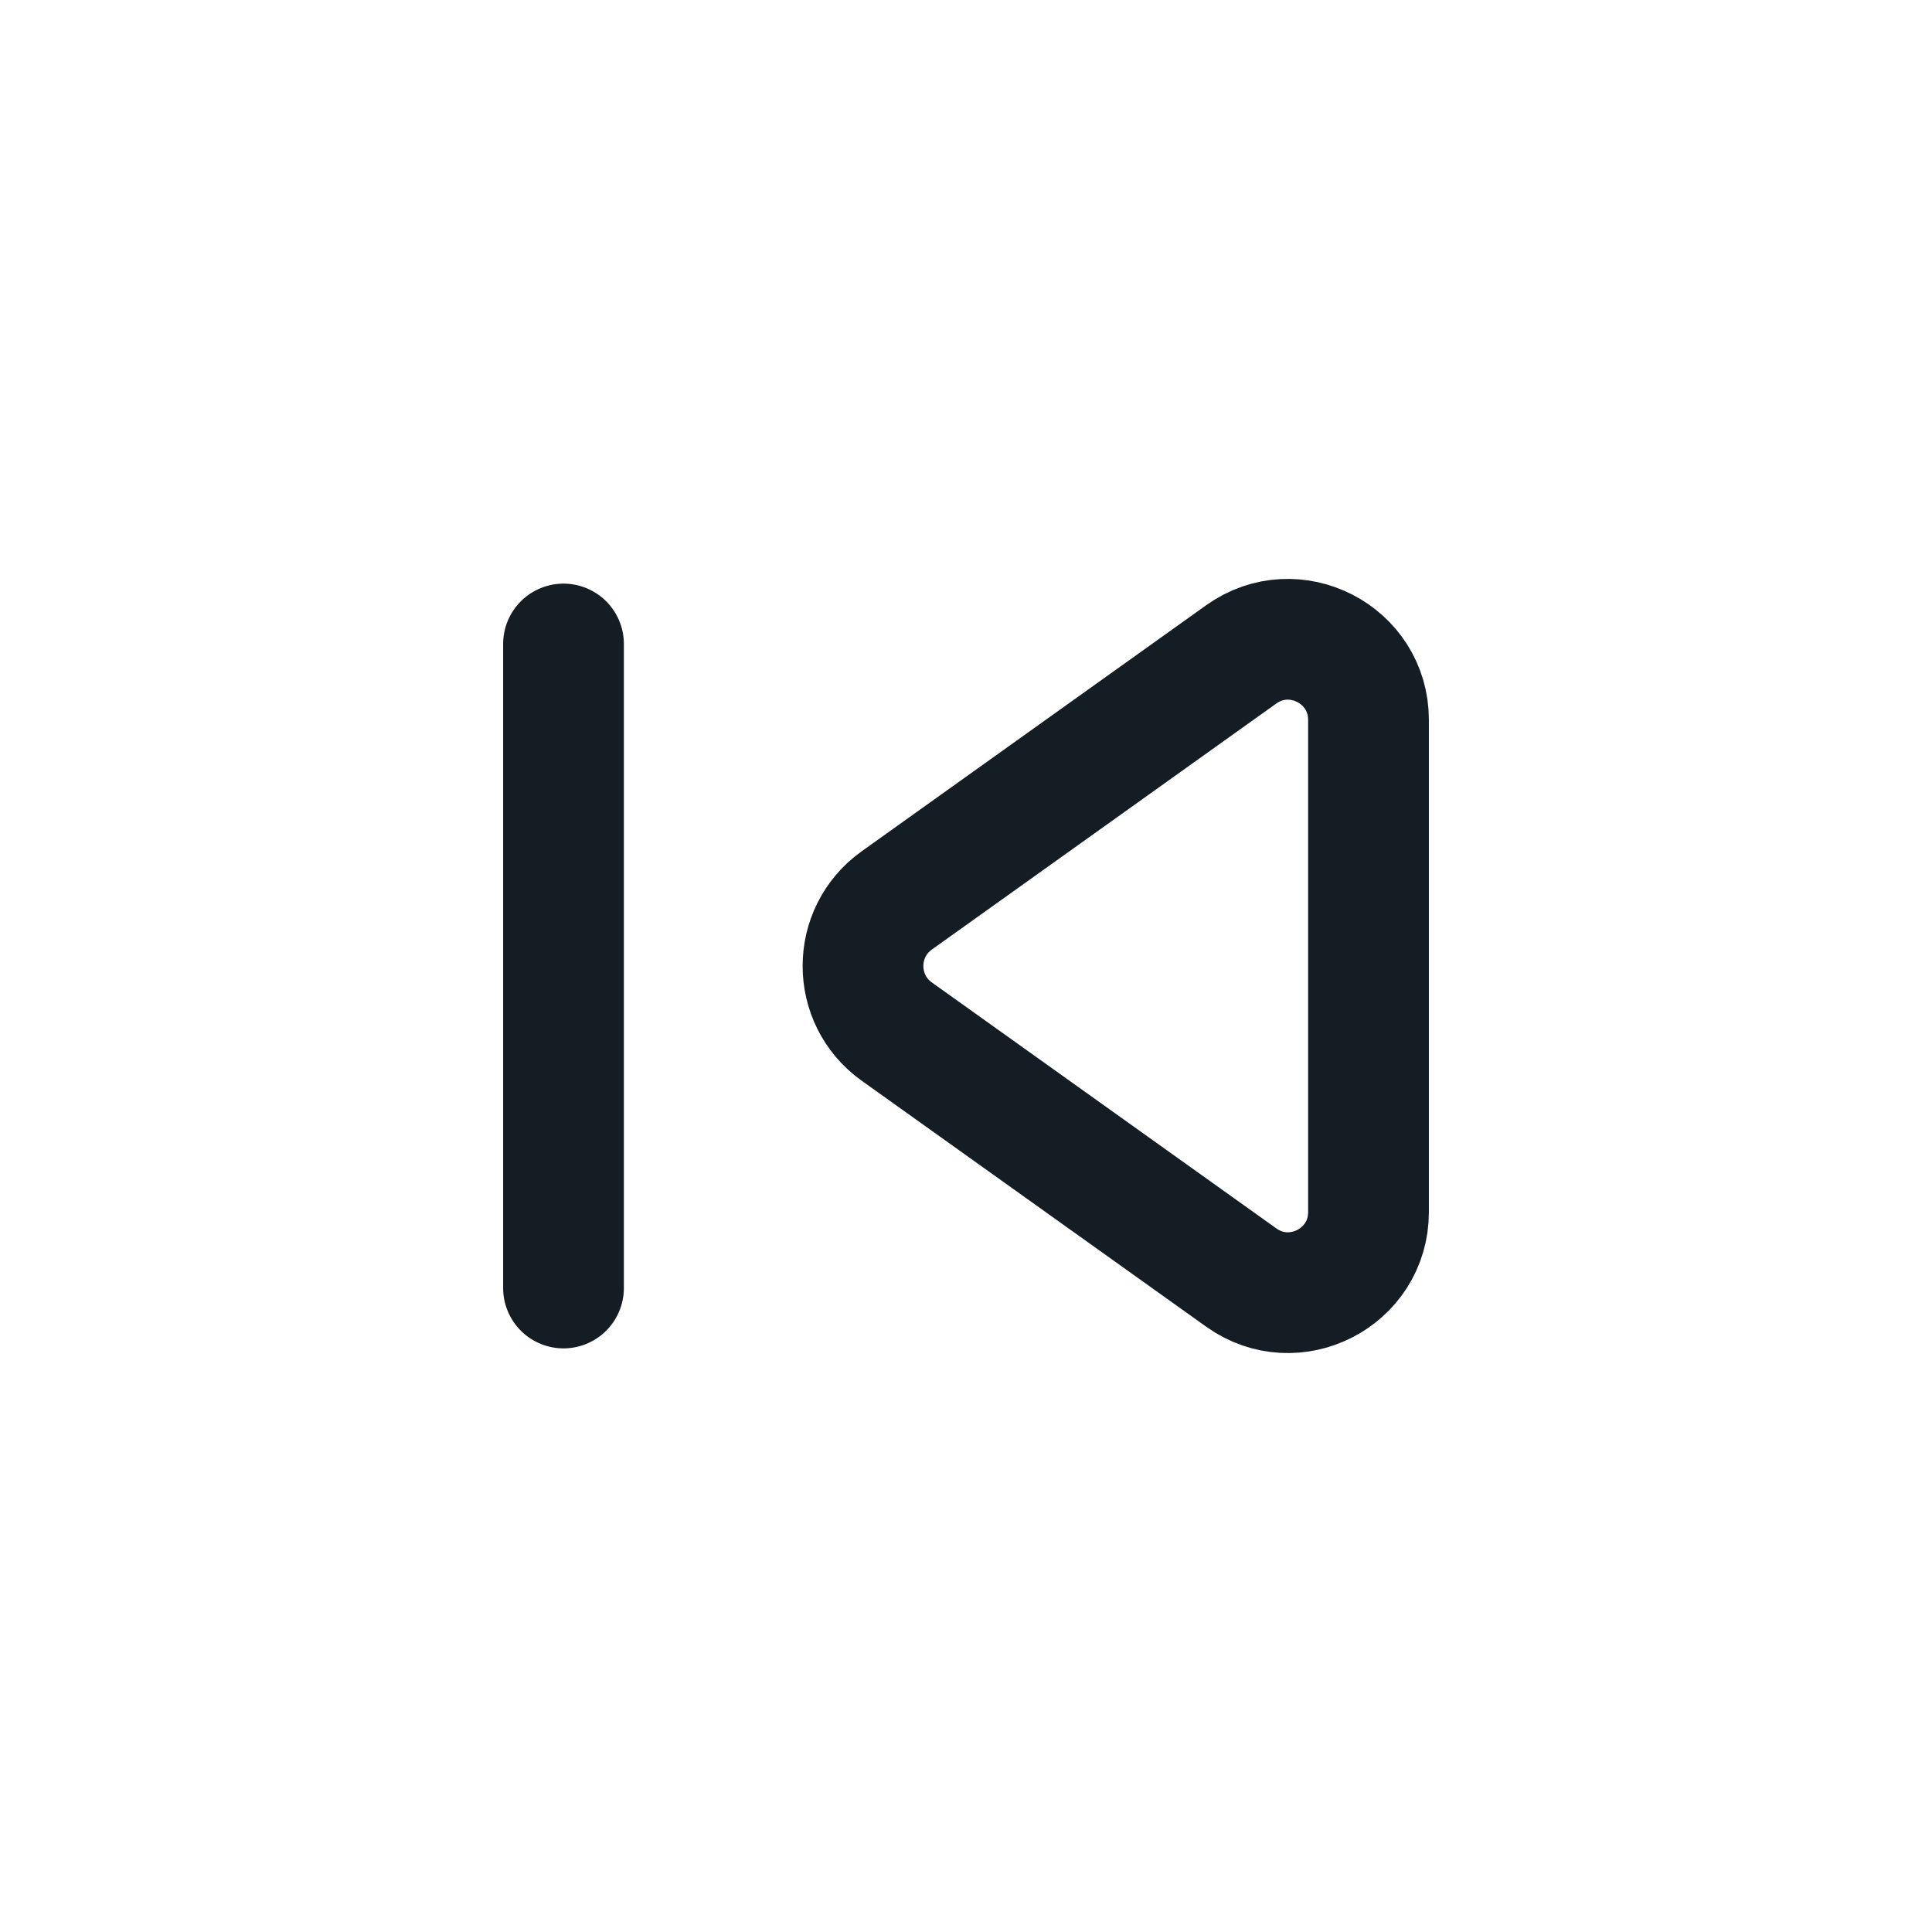 <svg width="24" height="24" viewBox="0 0 24 24" fill="none" xmlns="http://www.w3.org/2000/svg">
<path d="M7 8V16M11.139 11.186L15.419 8.129C16.081 7.657 17 8.13 17 8.943V15.057C17 15.87 16.081 16.343 15.419 15.87L11.139 12.814C10.581 12.415 10.581 11.585 11.139 11.186Z" stroke="#141C24" stroke-width="1.5" stroke-linecap="round" stroke-linejoin="round"/>
</svg>

